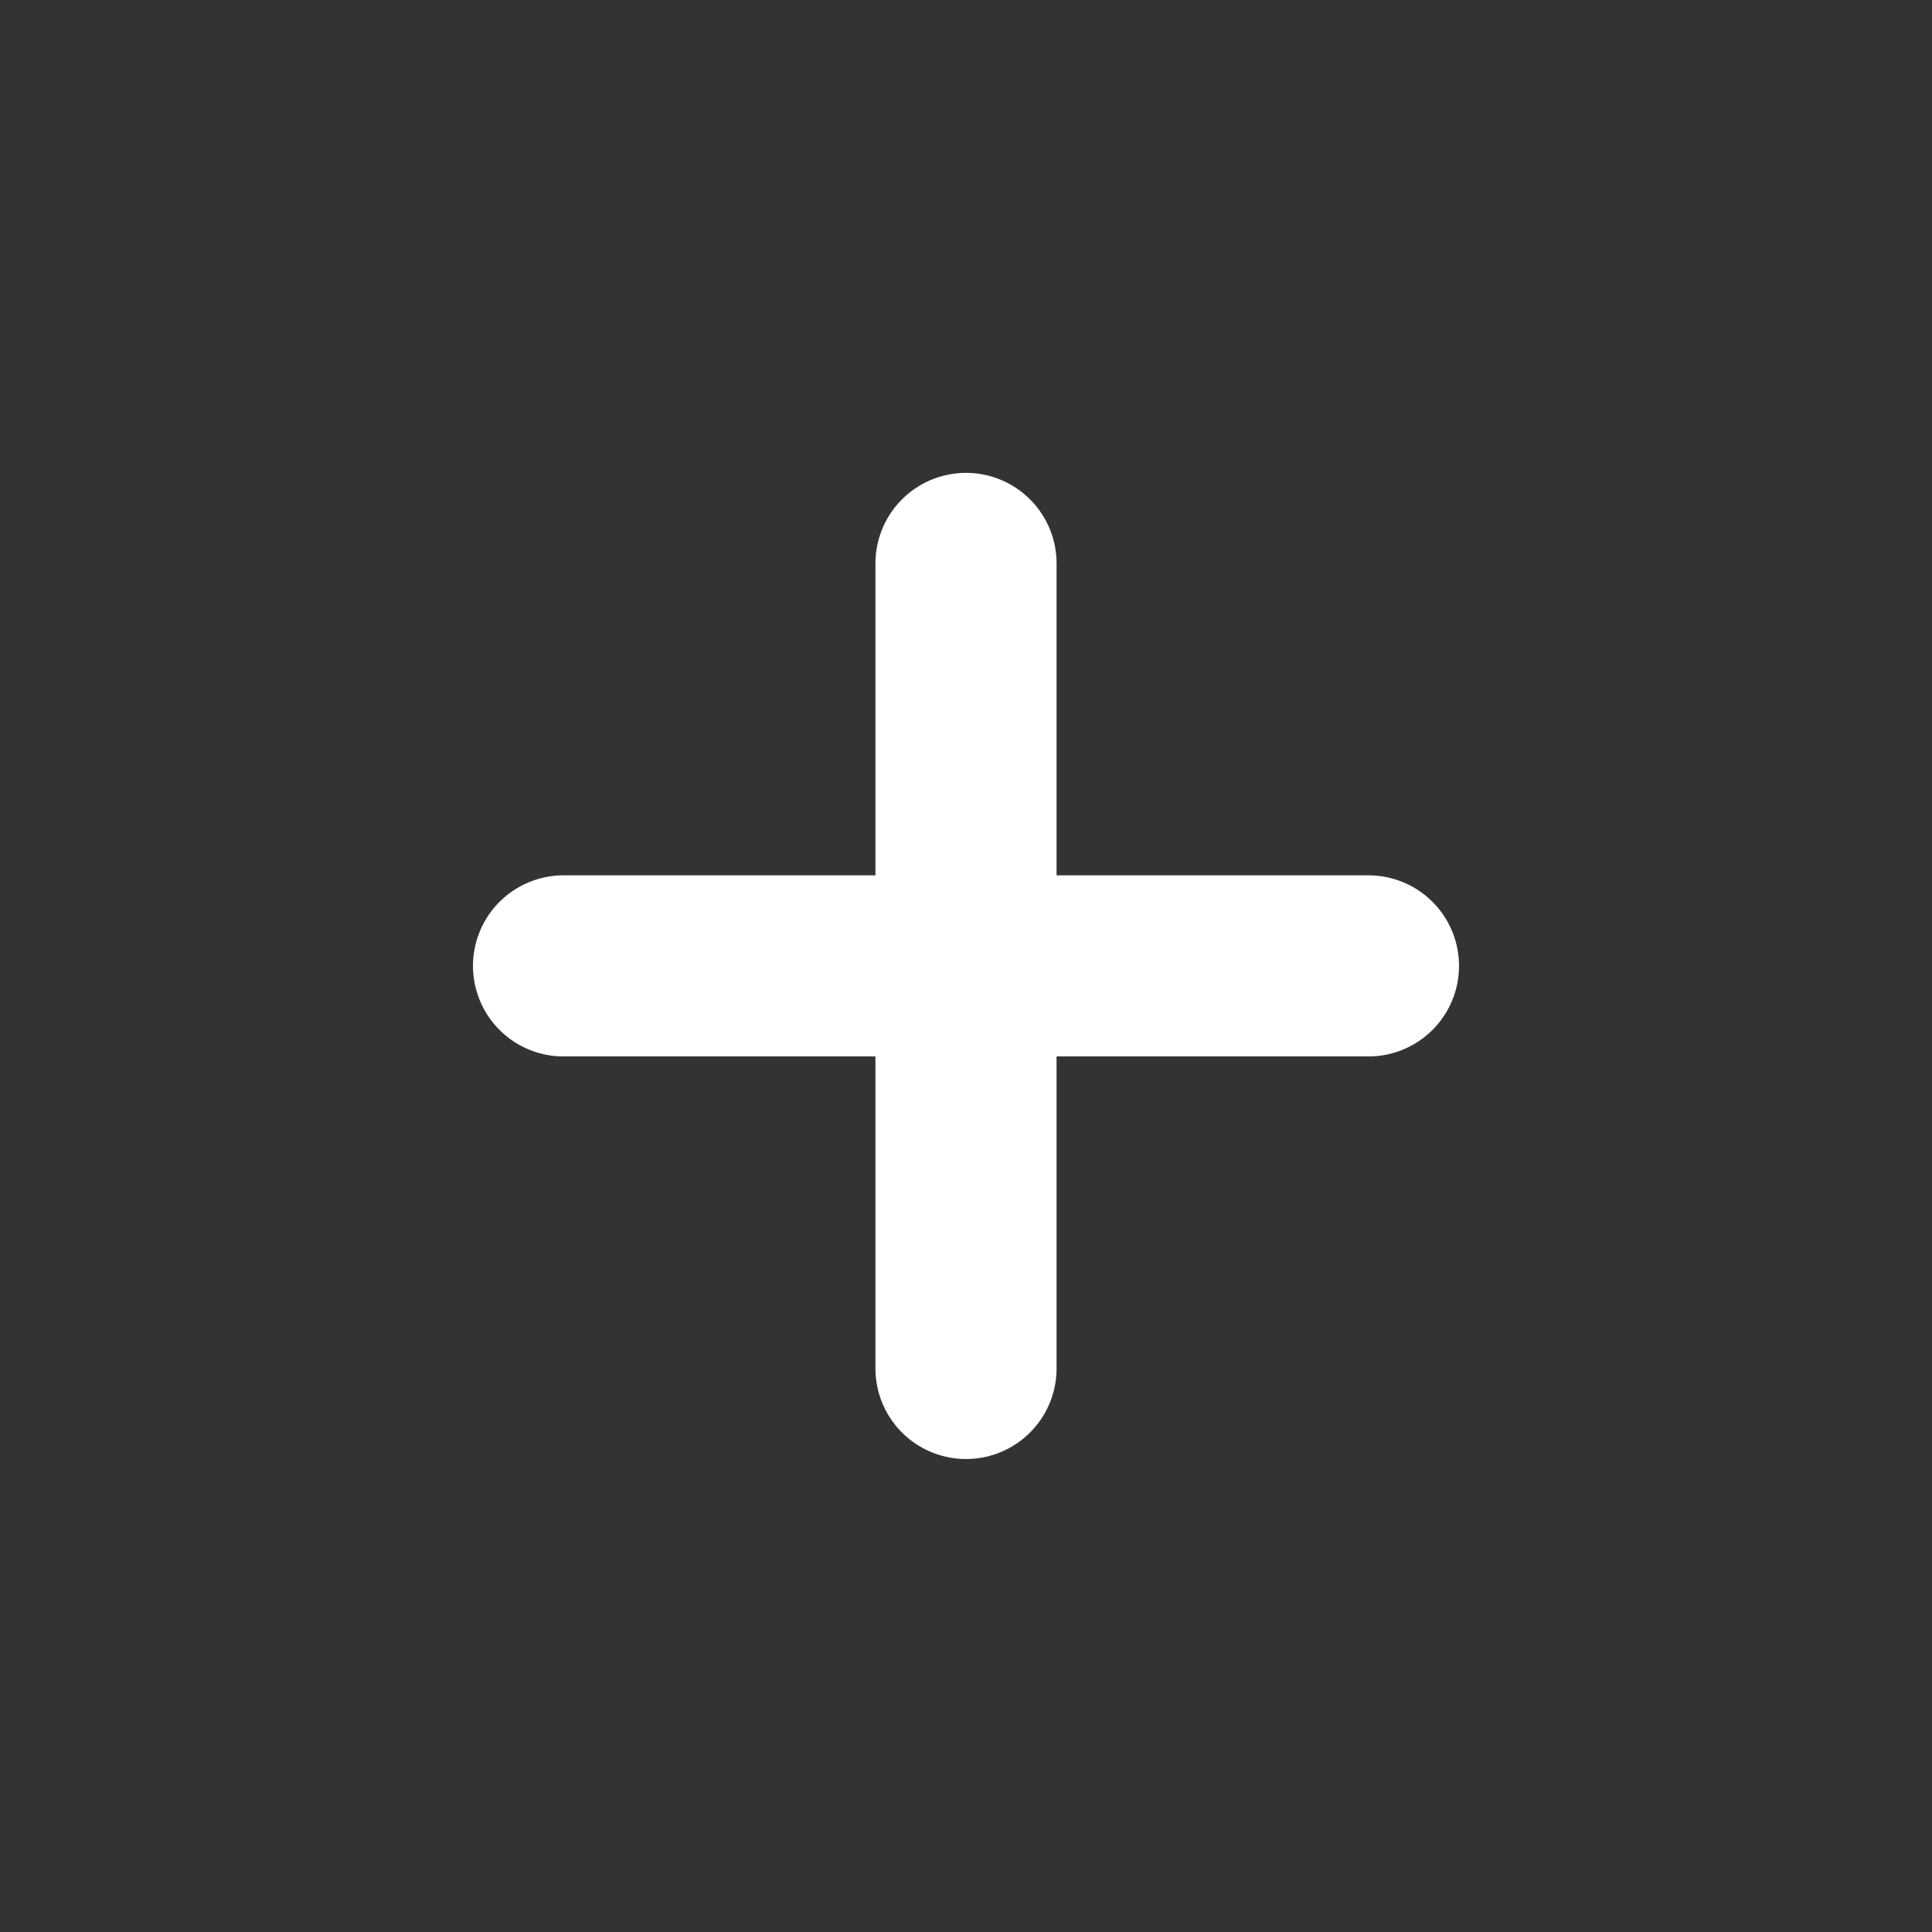 <svg width="16" height="16" viewBox="0 0 16 16" fill="none" xmlns="http://www.w3.org/2000/svg">
<rect x="0" y="0" width="16" height="16" fill="#333333" stroke="none"/>
<g id="basil:plus-outline">
<path id="Vector" d="M8 11.333V4.666M4.667 7.999H11.333" stroke="white" stroke-width="1.5" stroke-linecap="round"/>
</g>
</svg>
